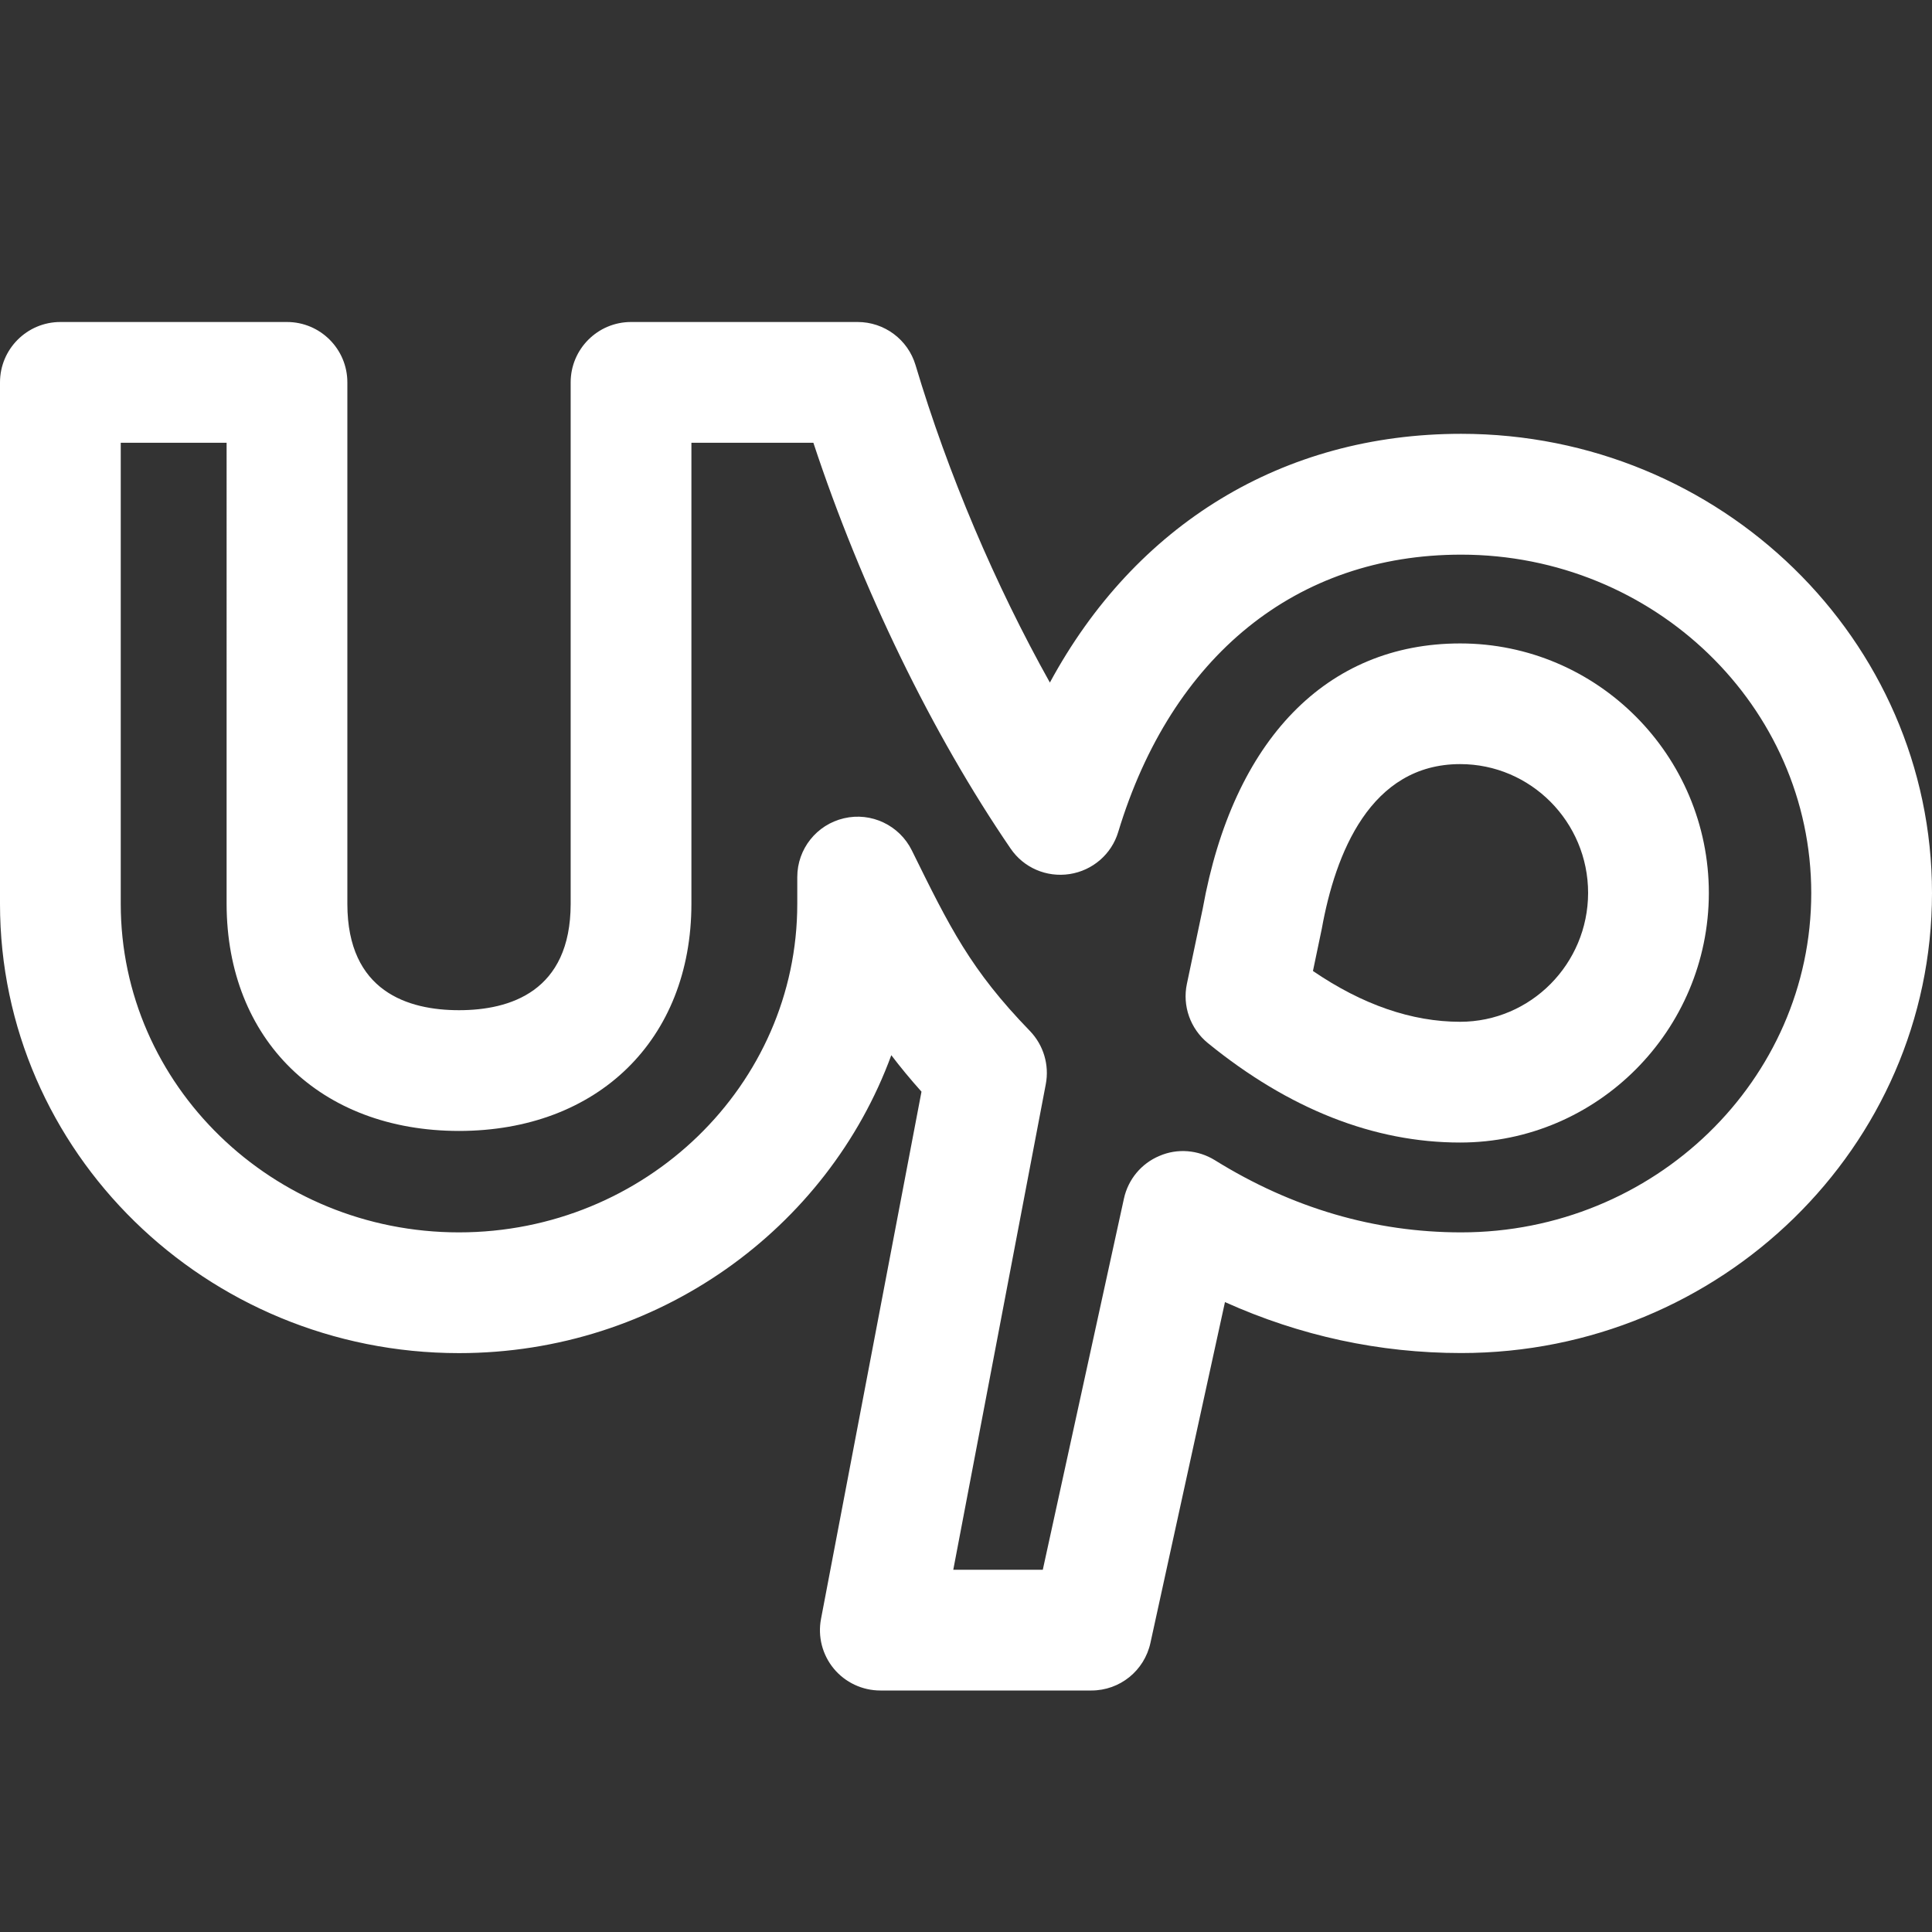<svg id="SvgjsSvg1032" width="288" height="288" xmlns="http://www.w3.org/2000/svg" version="1.1" xmlns:xlink="http://www.w3.org/1999/xlink" xmlns:svgjs="http://svgjs.com/svgjs"><rect width="100%" height="100%" fill="#333333" stroke="none"/><defs id="SvgjsDefs1033"></defs><g id="SvgjsG1034"><svg xmlns="http://www.w3.org/2000/svg" enable-background="new 0 0 24 24" viewBox="0 0 24 24" width="288" height="288"><path d="M13.558,21h-2.622c-0.224,0-0.436-0.1-0.578-0.271c-0.143-0.173-0.201-0.399-0.159-0.619l1.248-6.549c-0.139-0.155-0.263-0.306-0.375-0.453c-0.79,2.155-2.899,3.701-5.37,3.701C2.558,16.809,0,14.306,0,11.229V4.75C0,4.336,0.336,4,0.75,4h2.815c0.414,0,0.75,0.336,0.75,0.75v6.479c0.001,1.09,0.755,1.32,1.387,1.32c0.631,0,1.386-0.23,1.387-1.321V4.75C7.089,4.336,7.425,4,7.839,4h2.815c0.332,0,0.624,0.218,0.719,0.535c0.404,1.354,0.991,2.732,1.669,3.944c1.06-1.96,2.89-3.09,5.109-3.09c3.225,0,5.849,2.56,5.849,5.705c0,3.15-2.624,5.714-5.849,5.714c-1.016,0-2-0.213-2.934-0.633l-0.926,4.234C14.215,20.755,13.911,21,13.558,21z M11.842,19.5h1.112l1.008-4.611c0.052-0.238,0.216-0.436,0.441-0.53c0.224-0.097,0.48-0.075,0.688,0.053c0.959,0.596,1.989,0.897,3.06,0.897c2.398,0,4.349-1.891,4.349-4.214c0-2.318-1.951-4.205-4.349-4.205c-2.044,0-3.597,1.256-4.26,3.445c-0.083,0.276-0.318,0.479-0.604,0.523c-0.288,0.044-0.571-0.079-0.733-0.317c-0.977-1.428-1.855-3.239-2.45-5.041H8.589v5.729c-0.002,1.687-1.163,2.819-2.887,2.82c-1.725-0.001-2.884-1.134-2.887-2.819V5.5H1.5v5.729c0,2.25,1.885,4.08,4.201,4.08c2.317,0,4.203-1.83,4.203-4.08v-0.334c0-0.349,0.24-0.651,0.58-0.73c0.339-0.08,0.689,0.087,0.843,0.399c0.471,0.956,0.73,1.483,1.466,2.242c0.17,0.176,0.244,0.423,0.198,0.663L11.842,19.5z" fill="#ffffff" class="color000 svgShape"></path><path d="M18.138,14.193c-1.072,0-2.126-0.416-3.133-1.235c-0.218-0.178-0.319-0.462-0.261-0.736l0.197-0.936c0.378-2.099,1.542-3.293,3.198-3.293c1.703,0,3.089,1.391,3.089,3.101C21.226,12.803,19.84,14.193,18.138,14.193z M16.31,12.062c0.614,0.419,1.228,0.631,1.828,0.631c0.876,0,1.589-0.718,1.59-1.601c0-0.882-0.713-1.6-1.589-1.6c-1.116,0-1.551,1.111-1.719,2.044L16.31,12.062z" fill="#ffffff" class="color000 svgShape"></path></svg></g></svg>